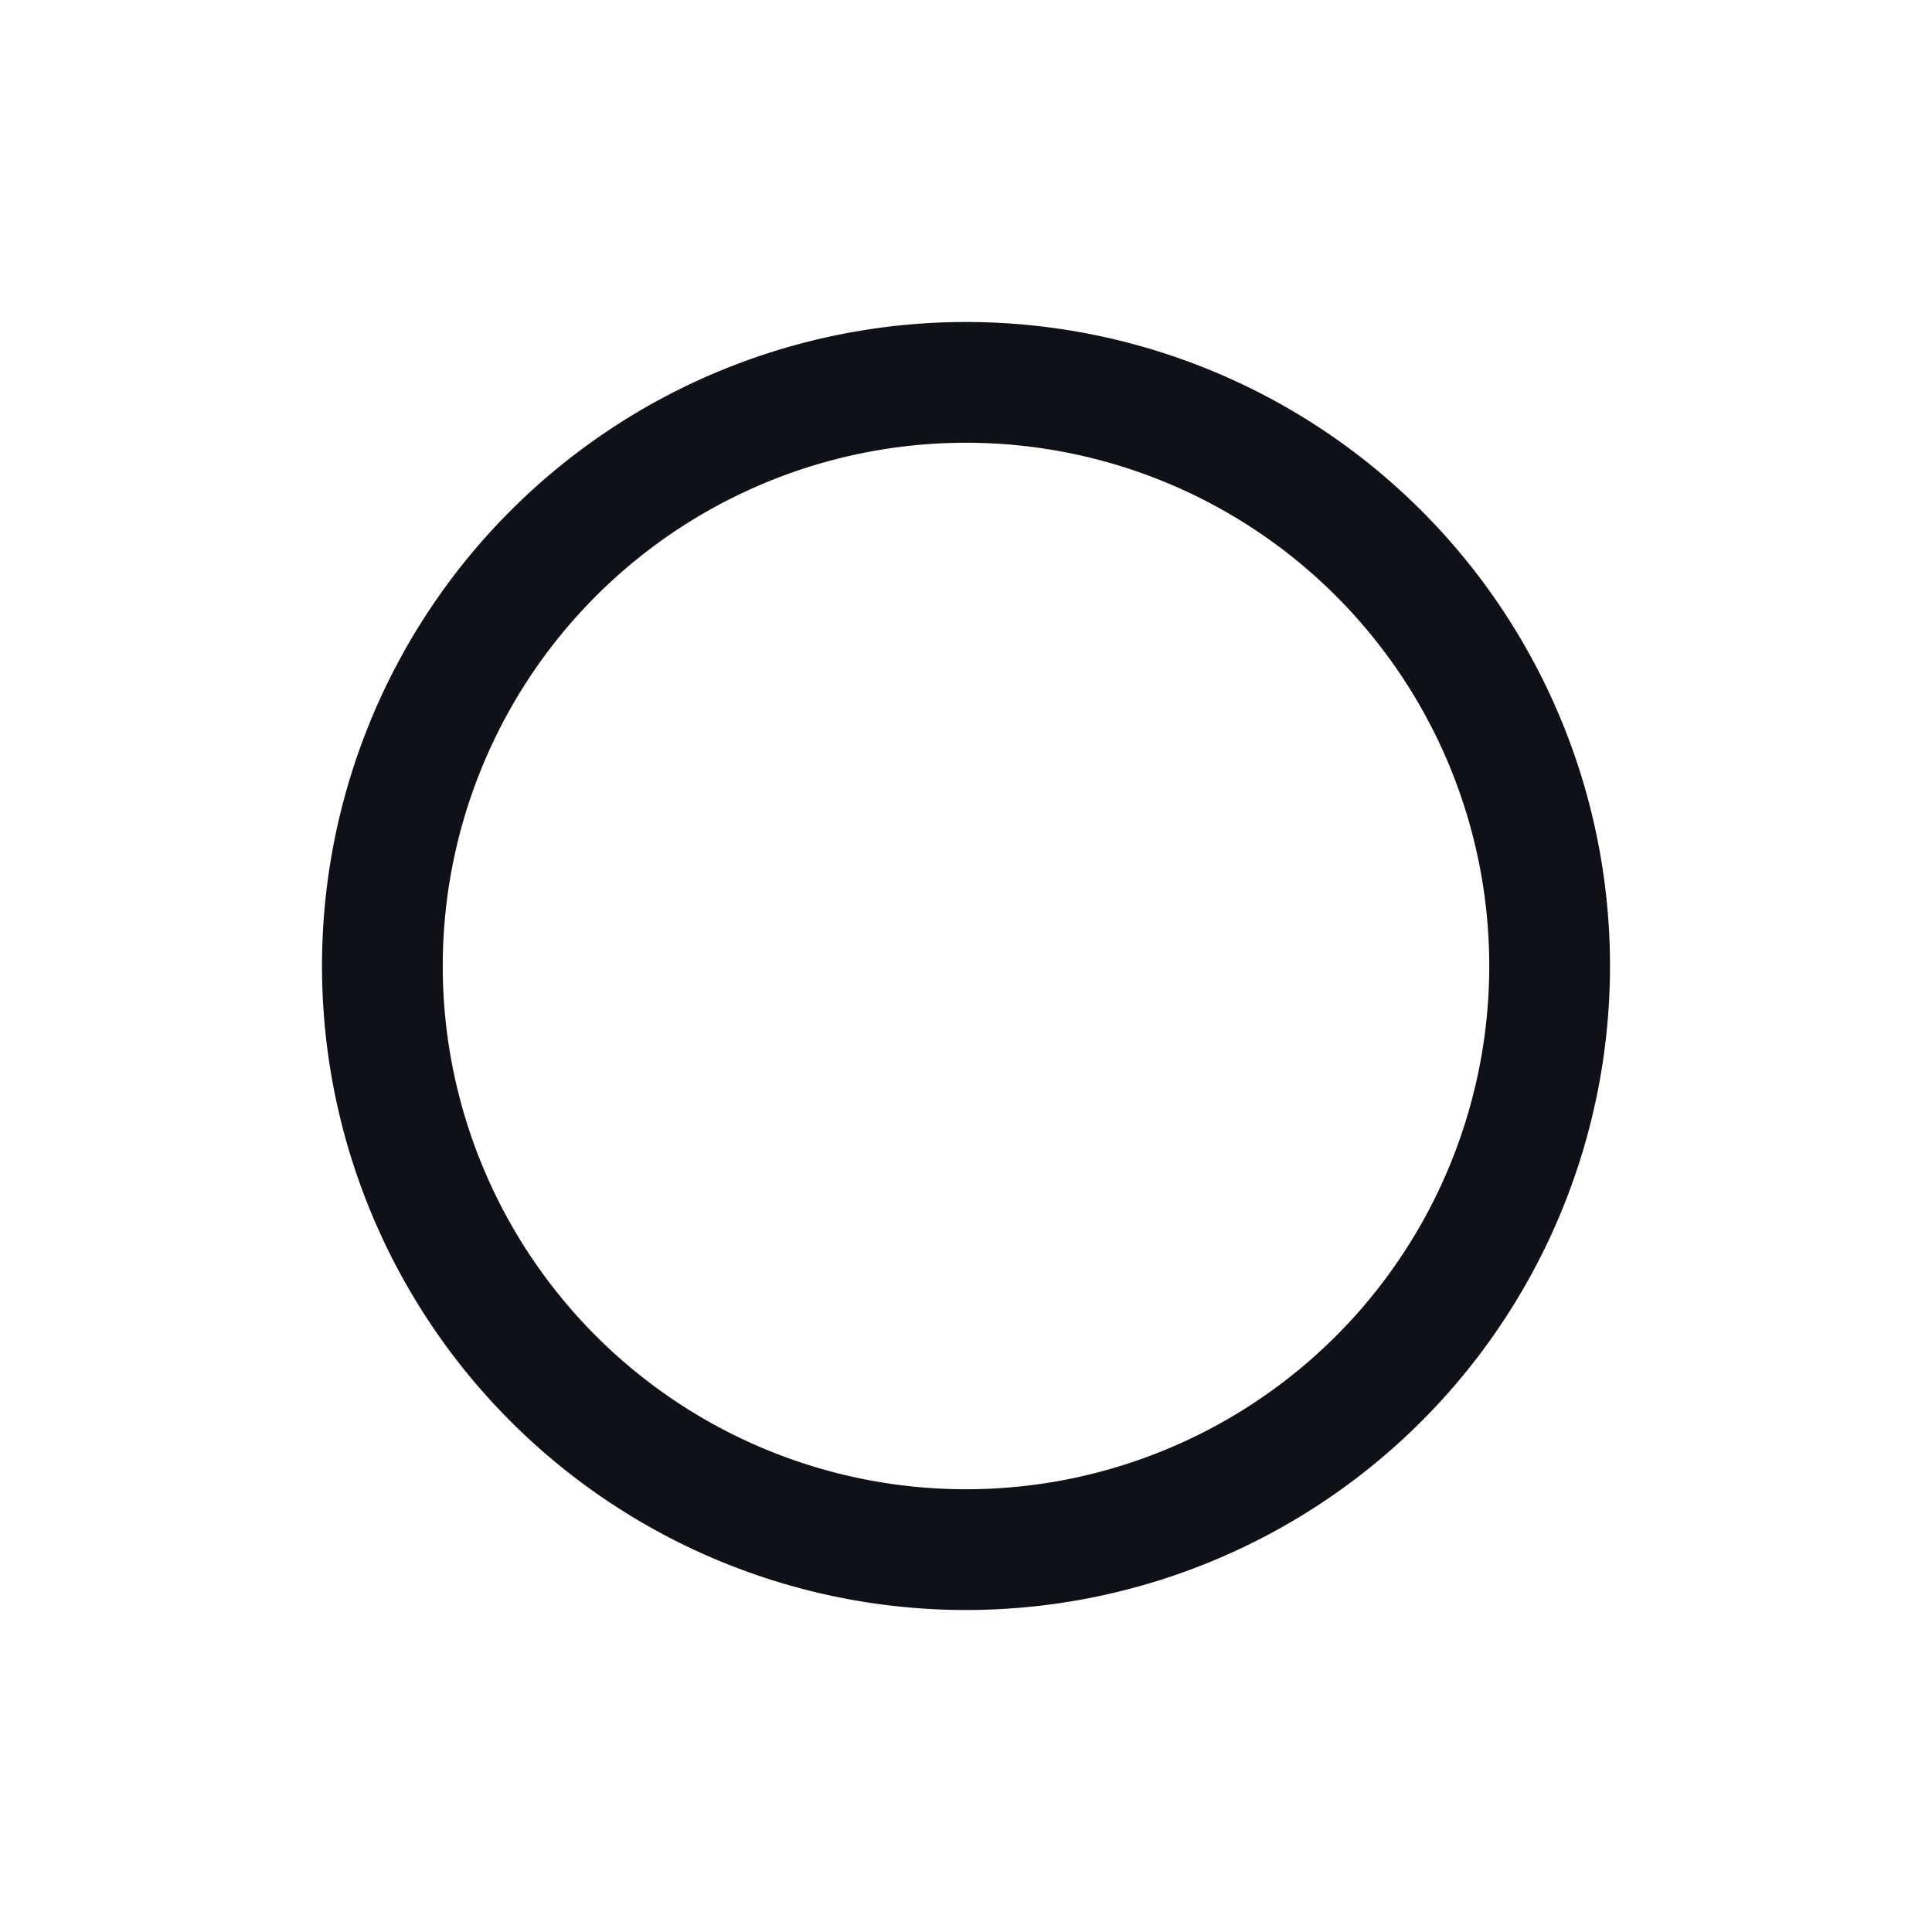 <svg xmlns="http://www.w3.org/2000/svg" width="24" height="24" fill="none" viewBox="0 0 24 24"><path fill="#101116" fill-rule="evenodd" d="M4 12a8 8 0 1 1 16 0 8 8 0 0 1-16 0Zm8-6.5a6.5 6.5 0 1 0 0 13 6.5 6.5 0 0 0 0-13Z" clip-rule="evenodd"/></svg>